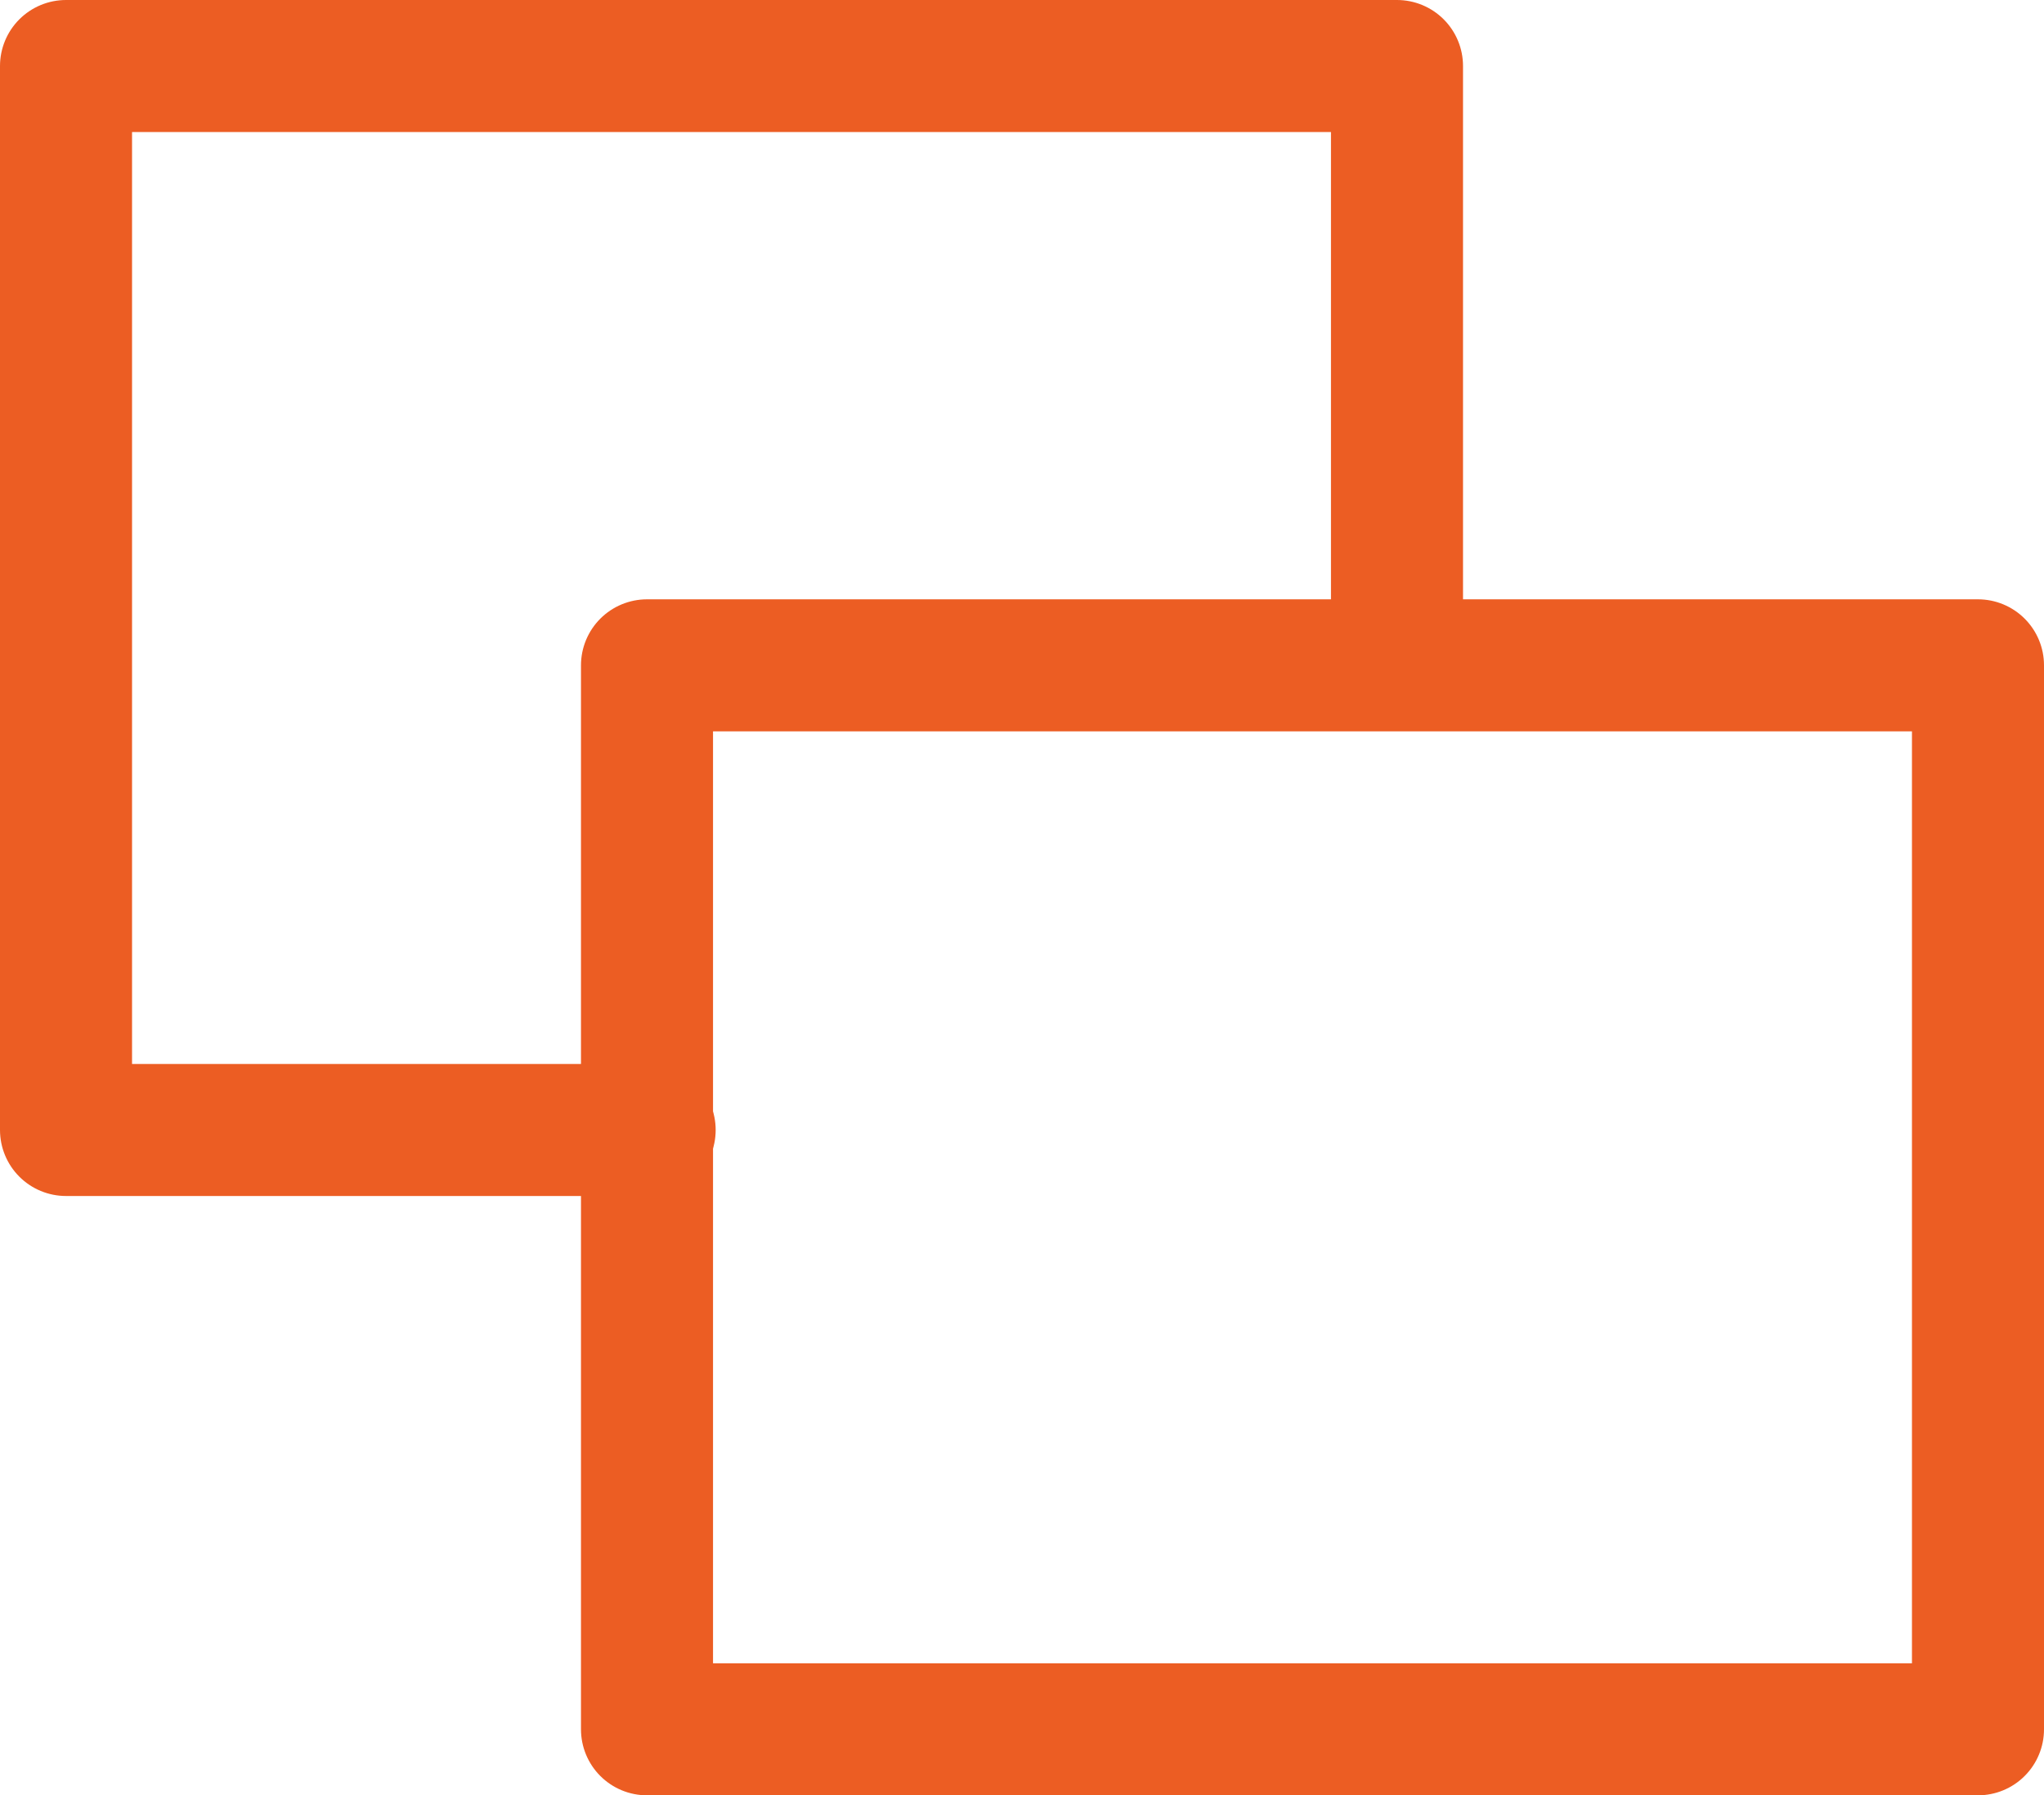 <svg xmlns="http://www.w3.org/2000/svg" viewBox="0 0 7.74 6.8">
  <defs>
    <style>.cls-1{fill:none;stroke:#ec5d23;stroke-linecap:round;stroke-linejoin:round;stroke-width:0.5px;}</style>
  </defs>
  <g id="Capa_2" data-name="Capa 2">
    <g id="TEXTOS">
      <polyline class="cls-1" points="2.46 4.28 0.25 4.28 0.25 0.25 5.29 0.25 5.29 2.27"/>
      <rect class="cls-1" x="2.45" y="2.52" width="5.04" height="4.03"/>
    </g>
  </g>
</svg>